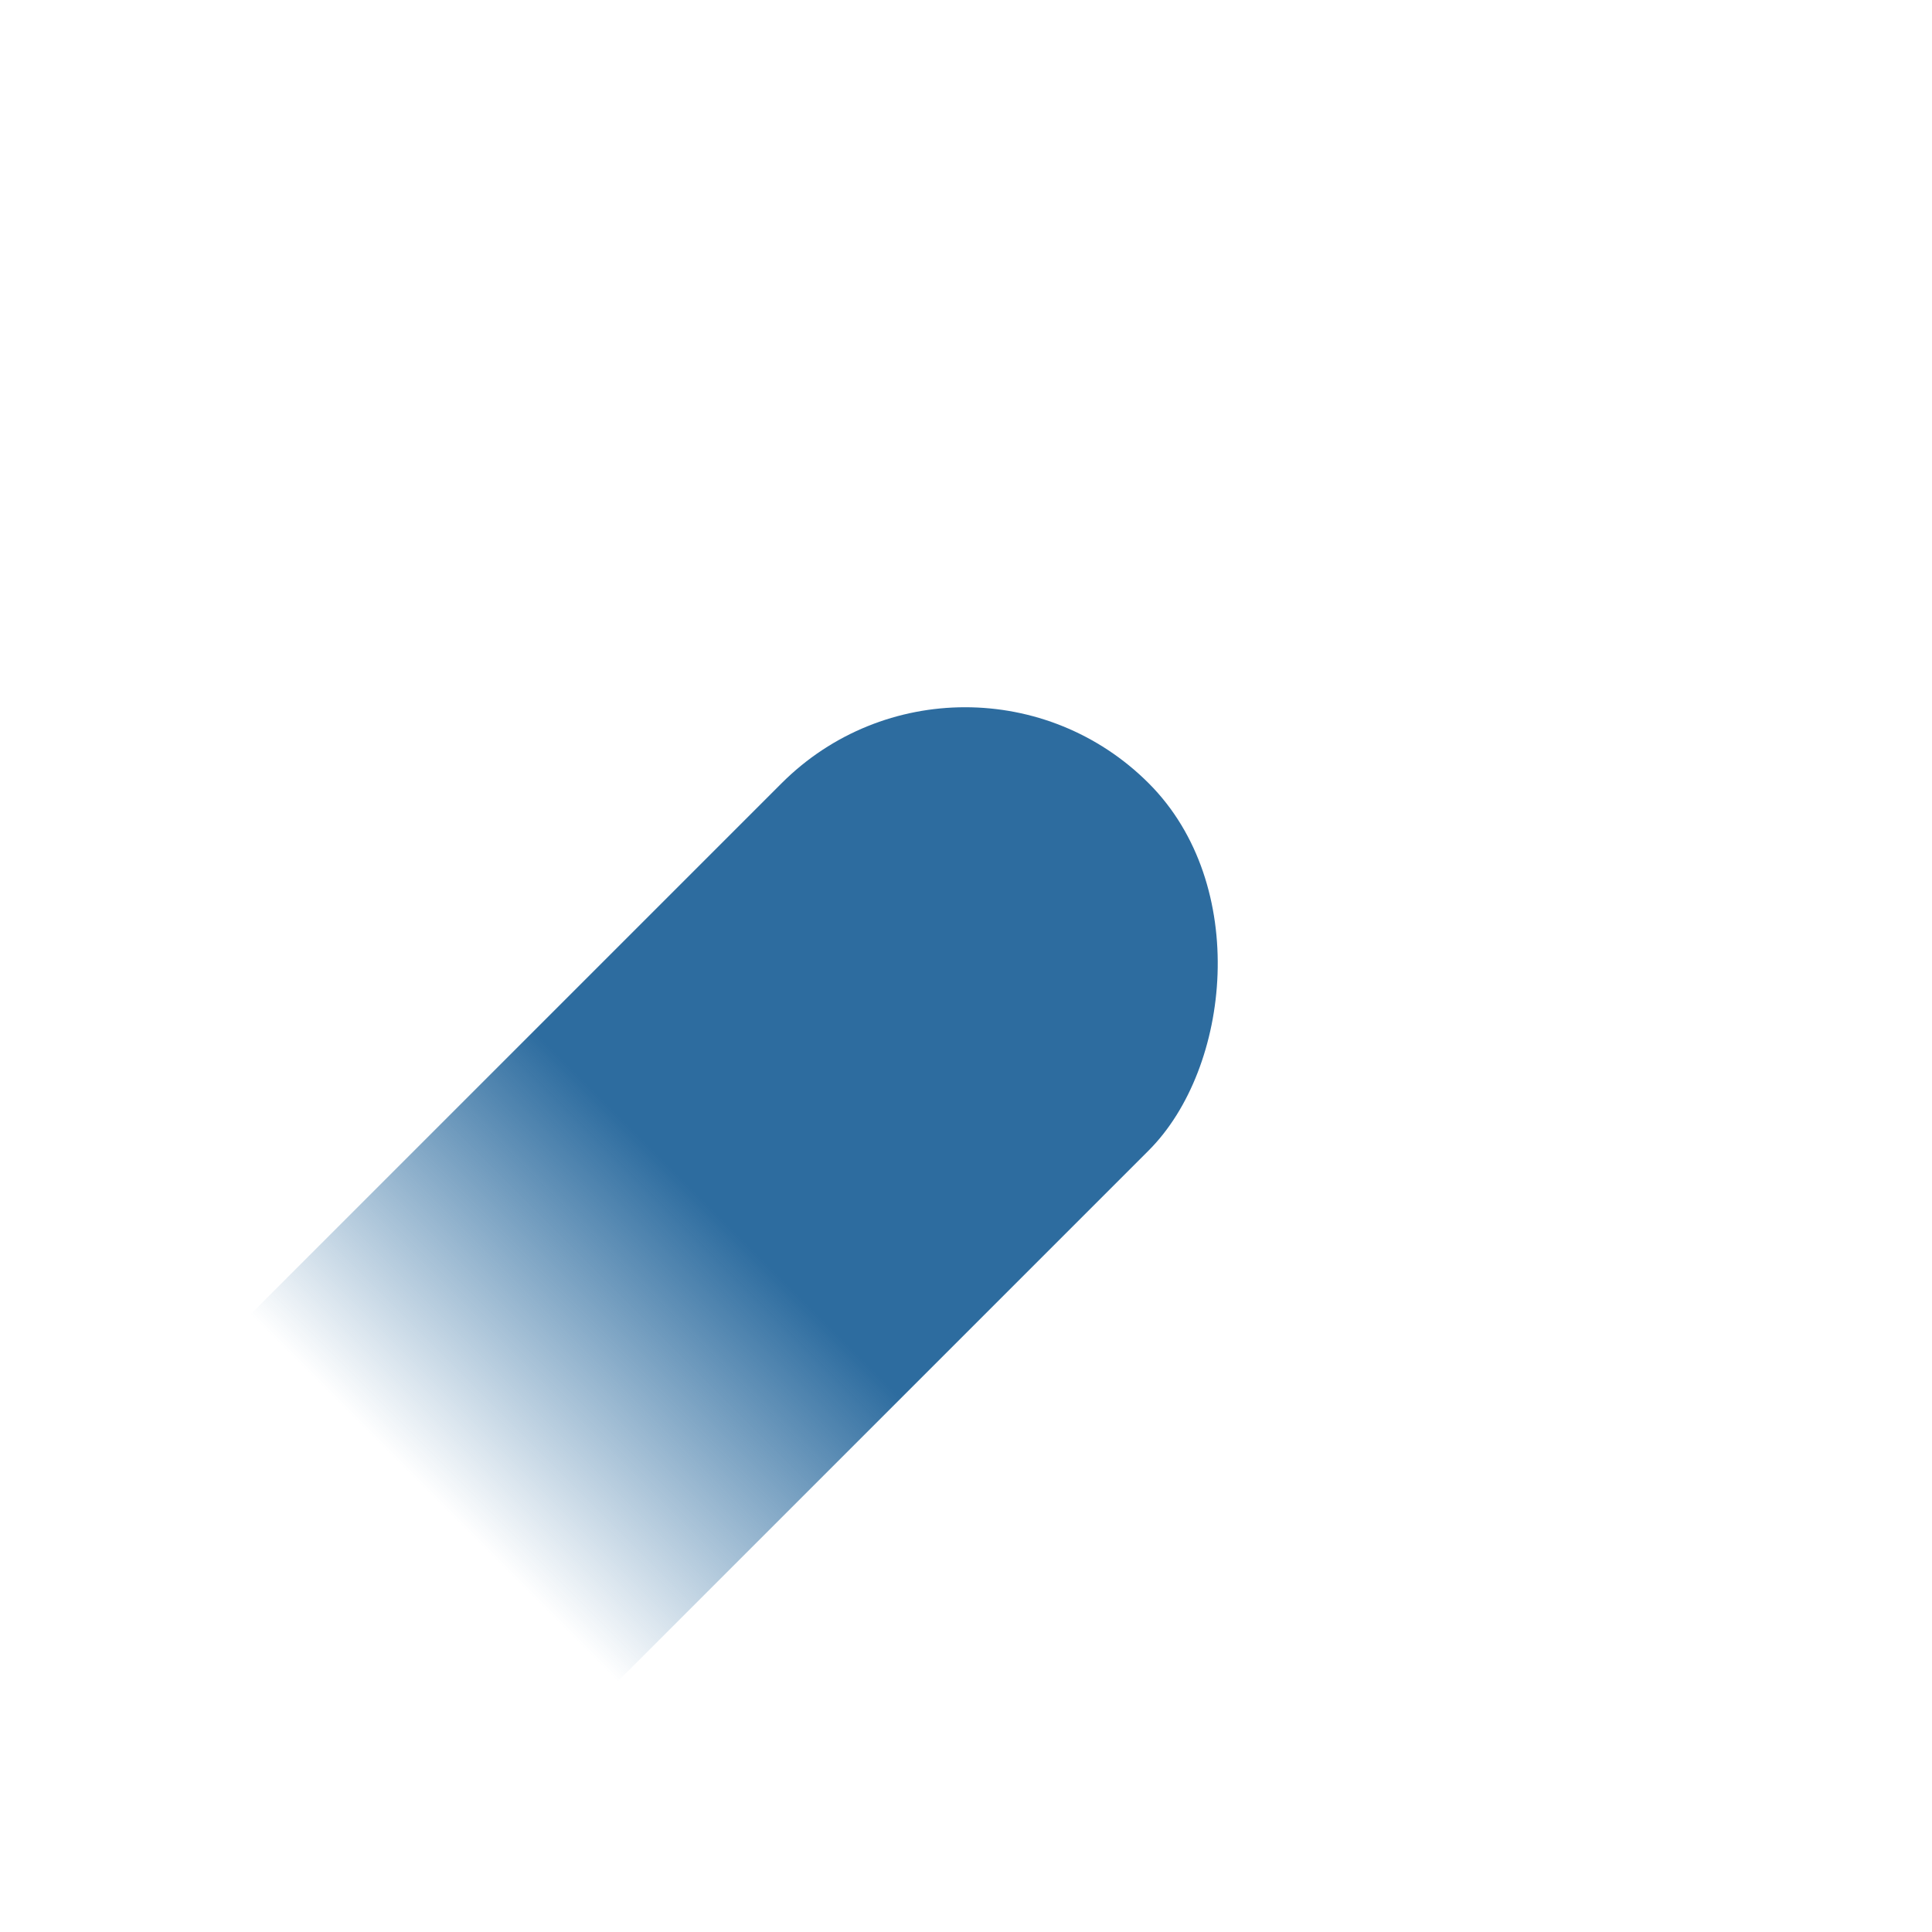 <svg xmlns="http://www.w3.org/2000/svg" xmlns:xlink="http://www.w3.org/1999/xlink" x="0" y="0" width="800" height="800" viewBox="0 0 800 800">
<linearGradient id="lg"
                x1="0%" y1="0%"
                x2="0%" y2="100%"
                spreadMethod="pad">
  <stop offset="42%"  stop-color="#2d6c9f" stop-opacity="1"/>
  <stop offset="70%"  stop-color="#2d6c9f" stop-opacity="0"/>
  <stop offset="100%" stop-color="#2d6c9f" stop-opacity="0"/>
</linearGradient>

<rect x="300" y="300" width="215" height="600" rx="107.5" ry="107.5" transform="rotate(45, 400,400) translate(-7.5,-7)" fill="url(#lg)"/>
</svg>
<!-- 
  rx, ry:    = width/2
  translate: = -(width-200)/2
  rotate to opposite direction: change -45 to 45.
-->
